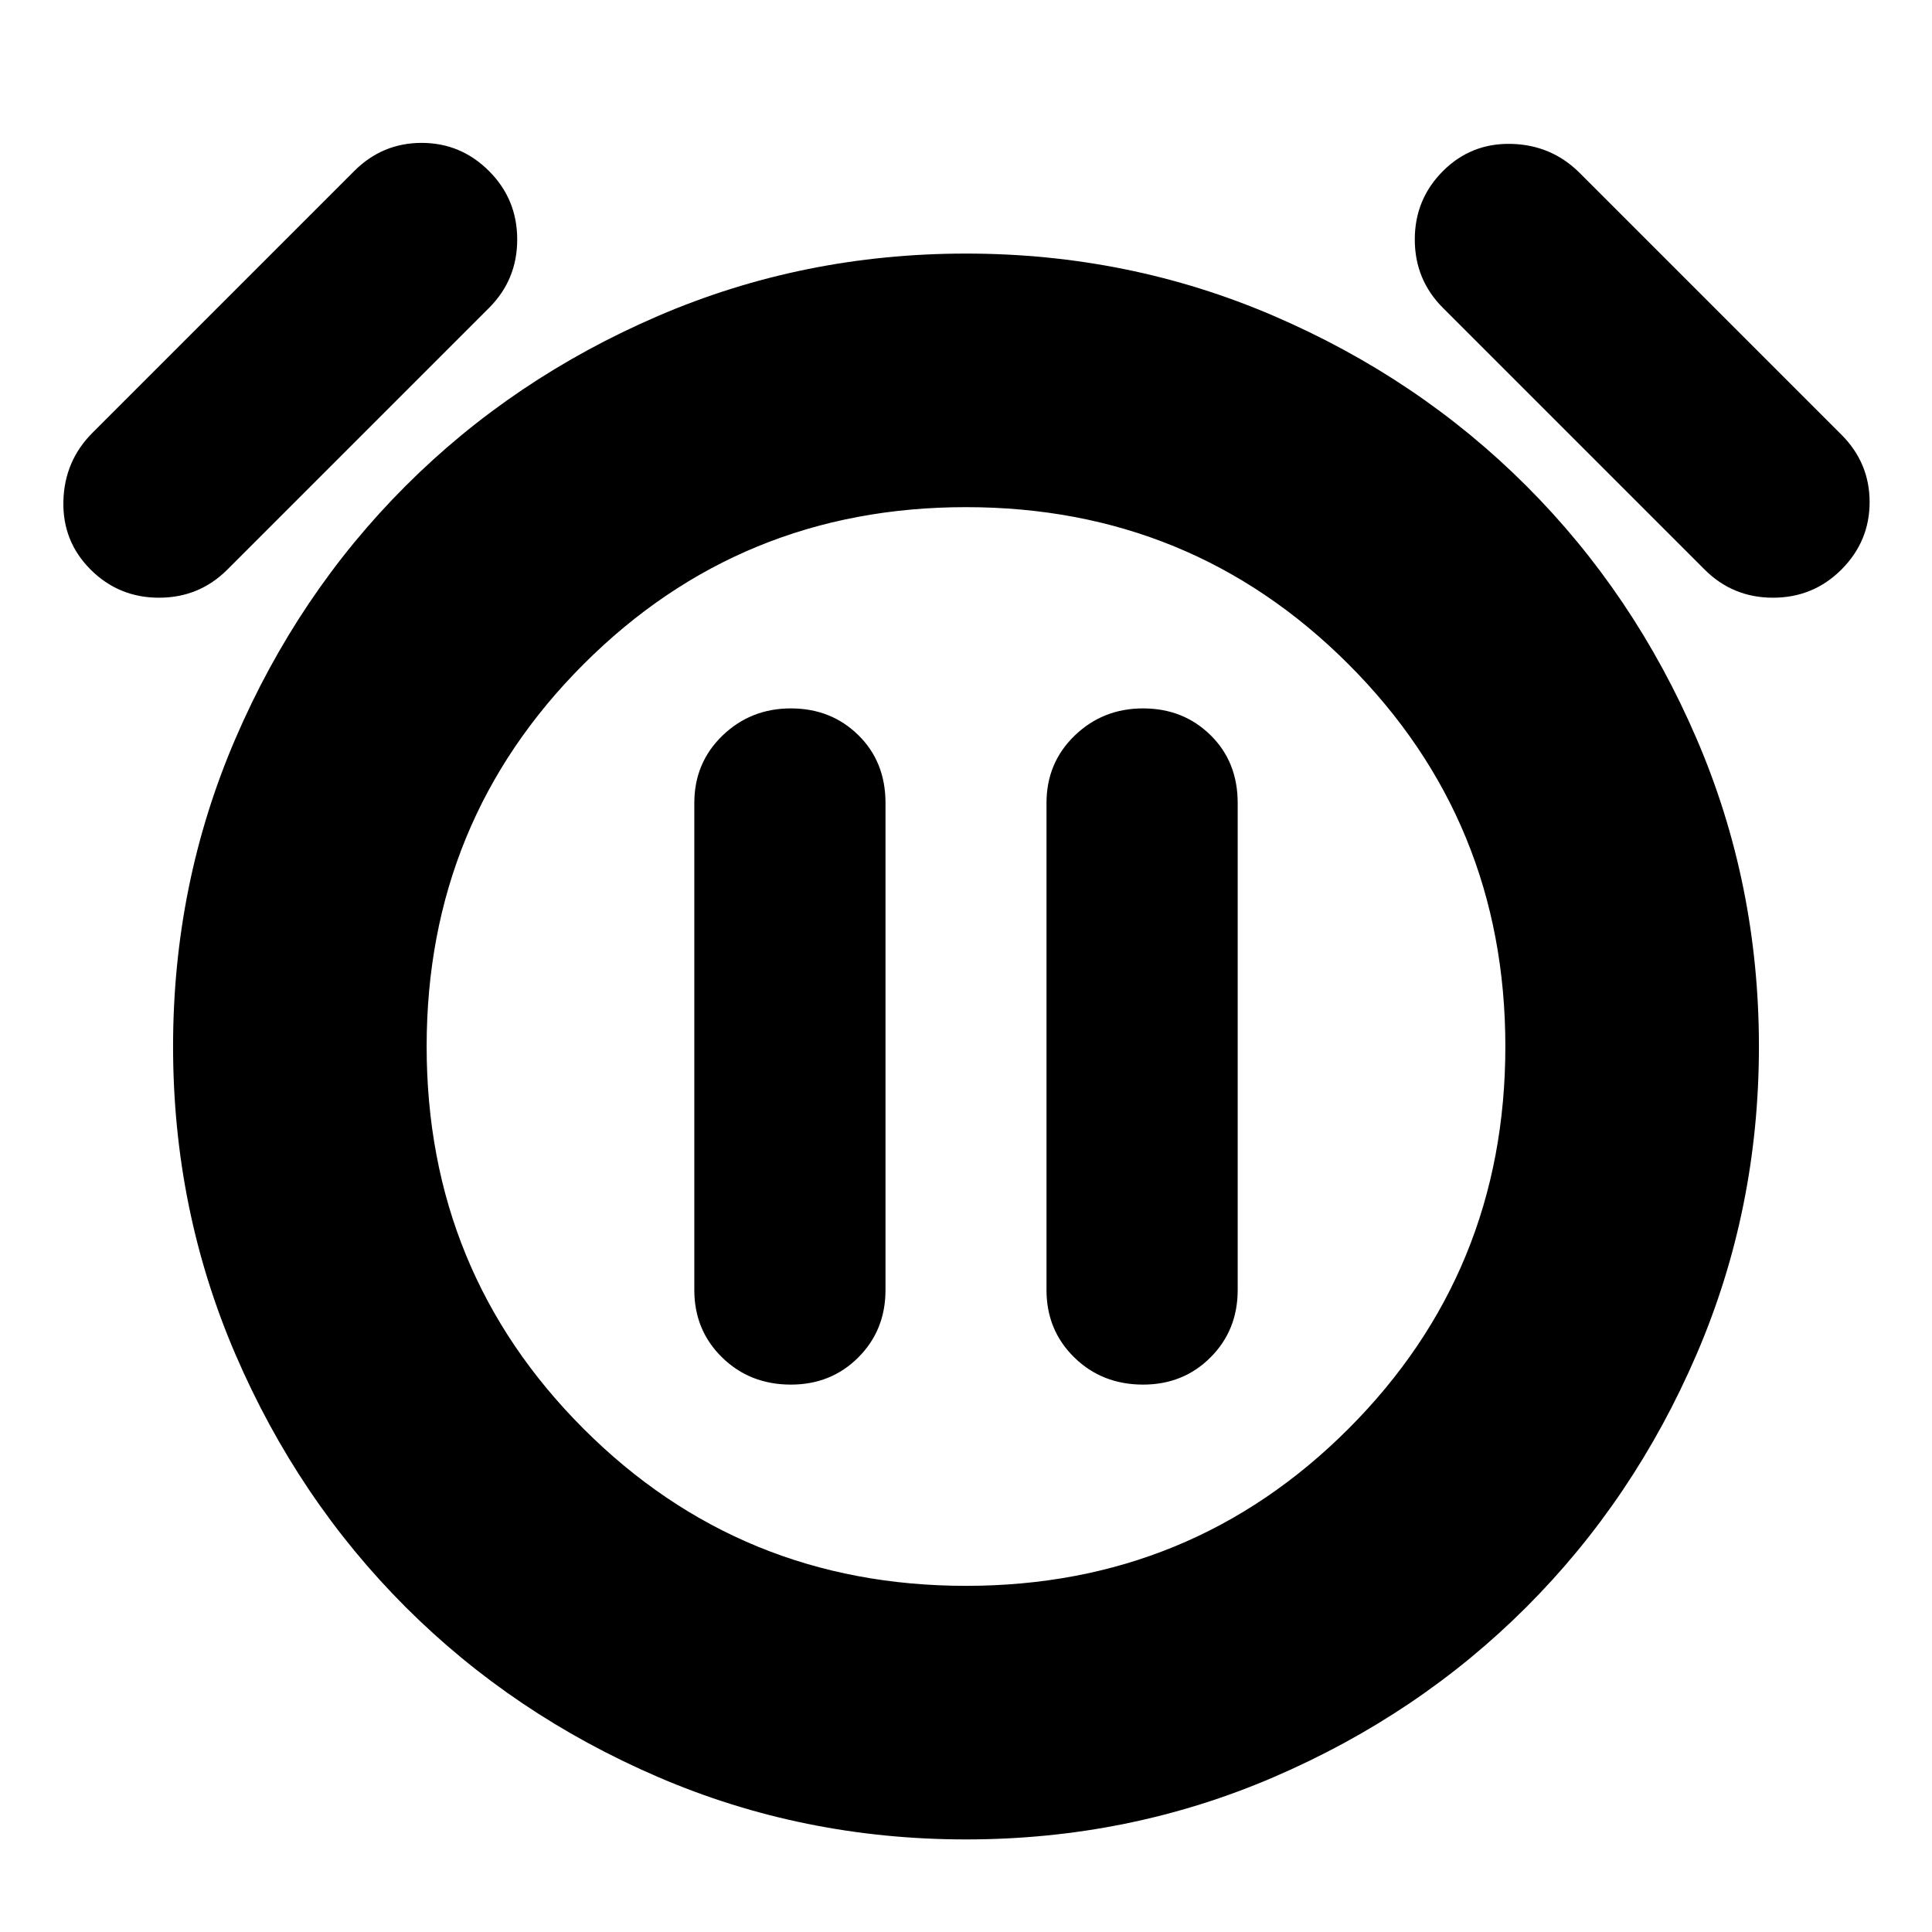 <svg xmlns="http://www.w3.org/2000/svg" height="24" viewBox="0 -960 960 960" width="24"><path d="M393-272q19.98 0 33.49-13.51Q440-299.02 440-319v-242q0-20.49-13.52-33.74Q412.96-608 392.98-608T359-594.49q-14 13.52-14 33.49v242q0 19.98 13.8 33.49Q372.6-272 393-272Zm175 0q19.97 0 33.49-13.51Q615-299.02 615-319v-242q0-20.49-13.52-33.74Q587.96-608 567.98-608T534-594.49q-14 13.52-14 33.49v242q0 19.98 13.8 33.49Q547.6-272 568-272ZM480-46q-81 0-153-31t-125.5-84.5Q148-215 117-287T86-440q0-81 31-153t84.5-125.5Q255-772 327-803t153-31q81 0 153 31t125.5 84.5Q812-665 843-593t31 153q0 81-31 153t-84.5 125.5Q705-108 633-77T480-46Zm0-394ZM45-677q-14-14-13.5-34T46-745l130-130q14-14 33.5-14t33.5 14q14 14 14 34t-14 34L113-677q-14 14-34 14t-34-14Zm870 0q-14 14-34 14t-34-14L717-807q-14-14-14-34t14-34q14-14 34-13.5t34 14.5l130 130q14 14 14 33.5T915-677ZM480.01-172Q592-172 670-250.01q78-78.01 78-190T669.99-630q-78.01-78-190-78T290-629.99q-78 78.01-78 190T290.01-250q78.01 78 190 78Z"/></svg>